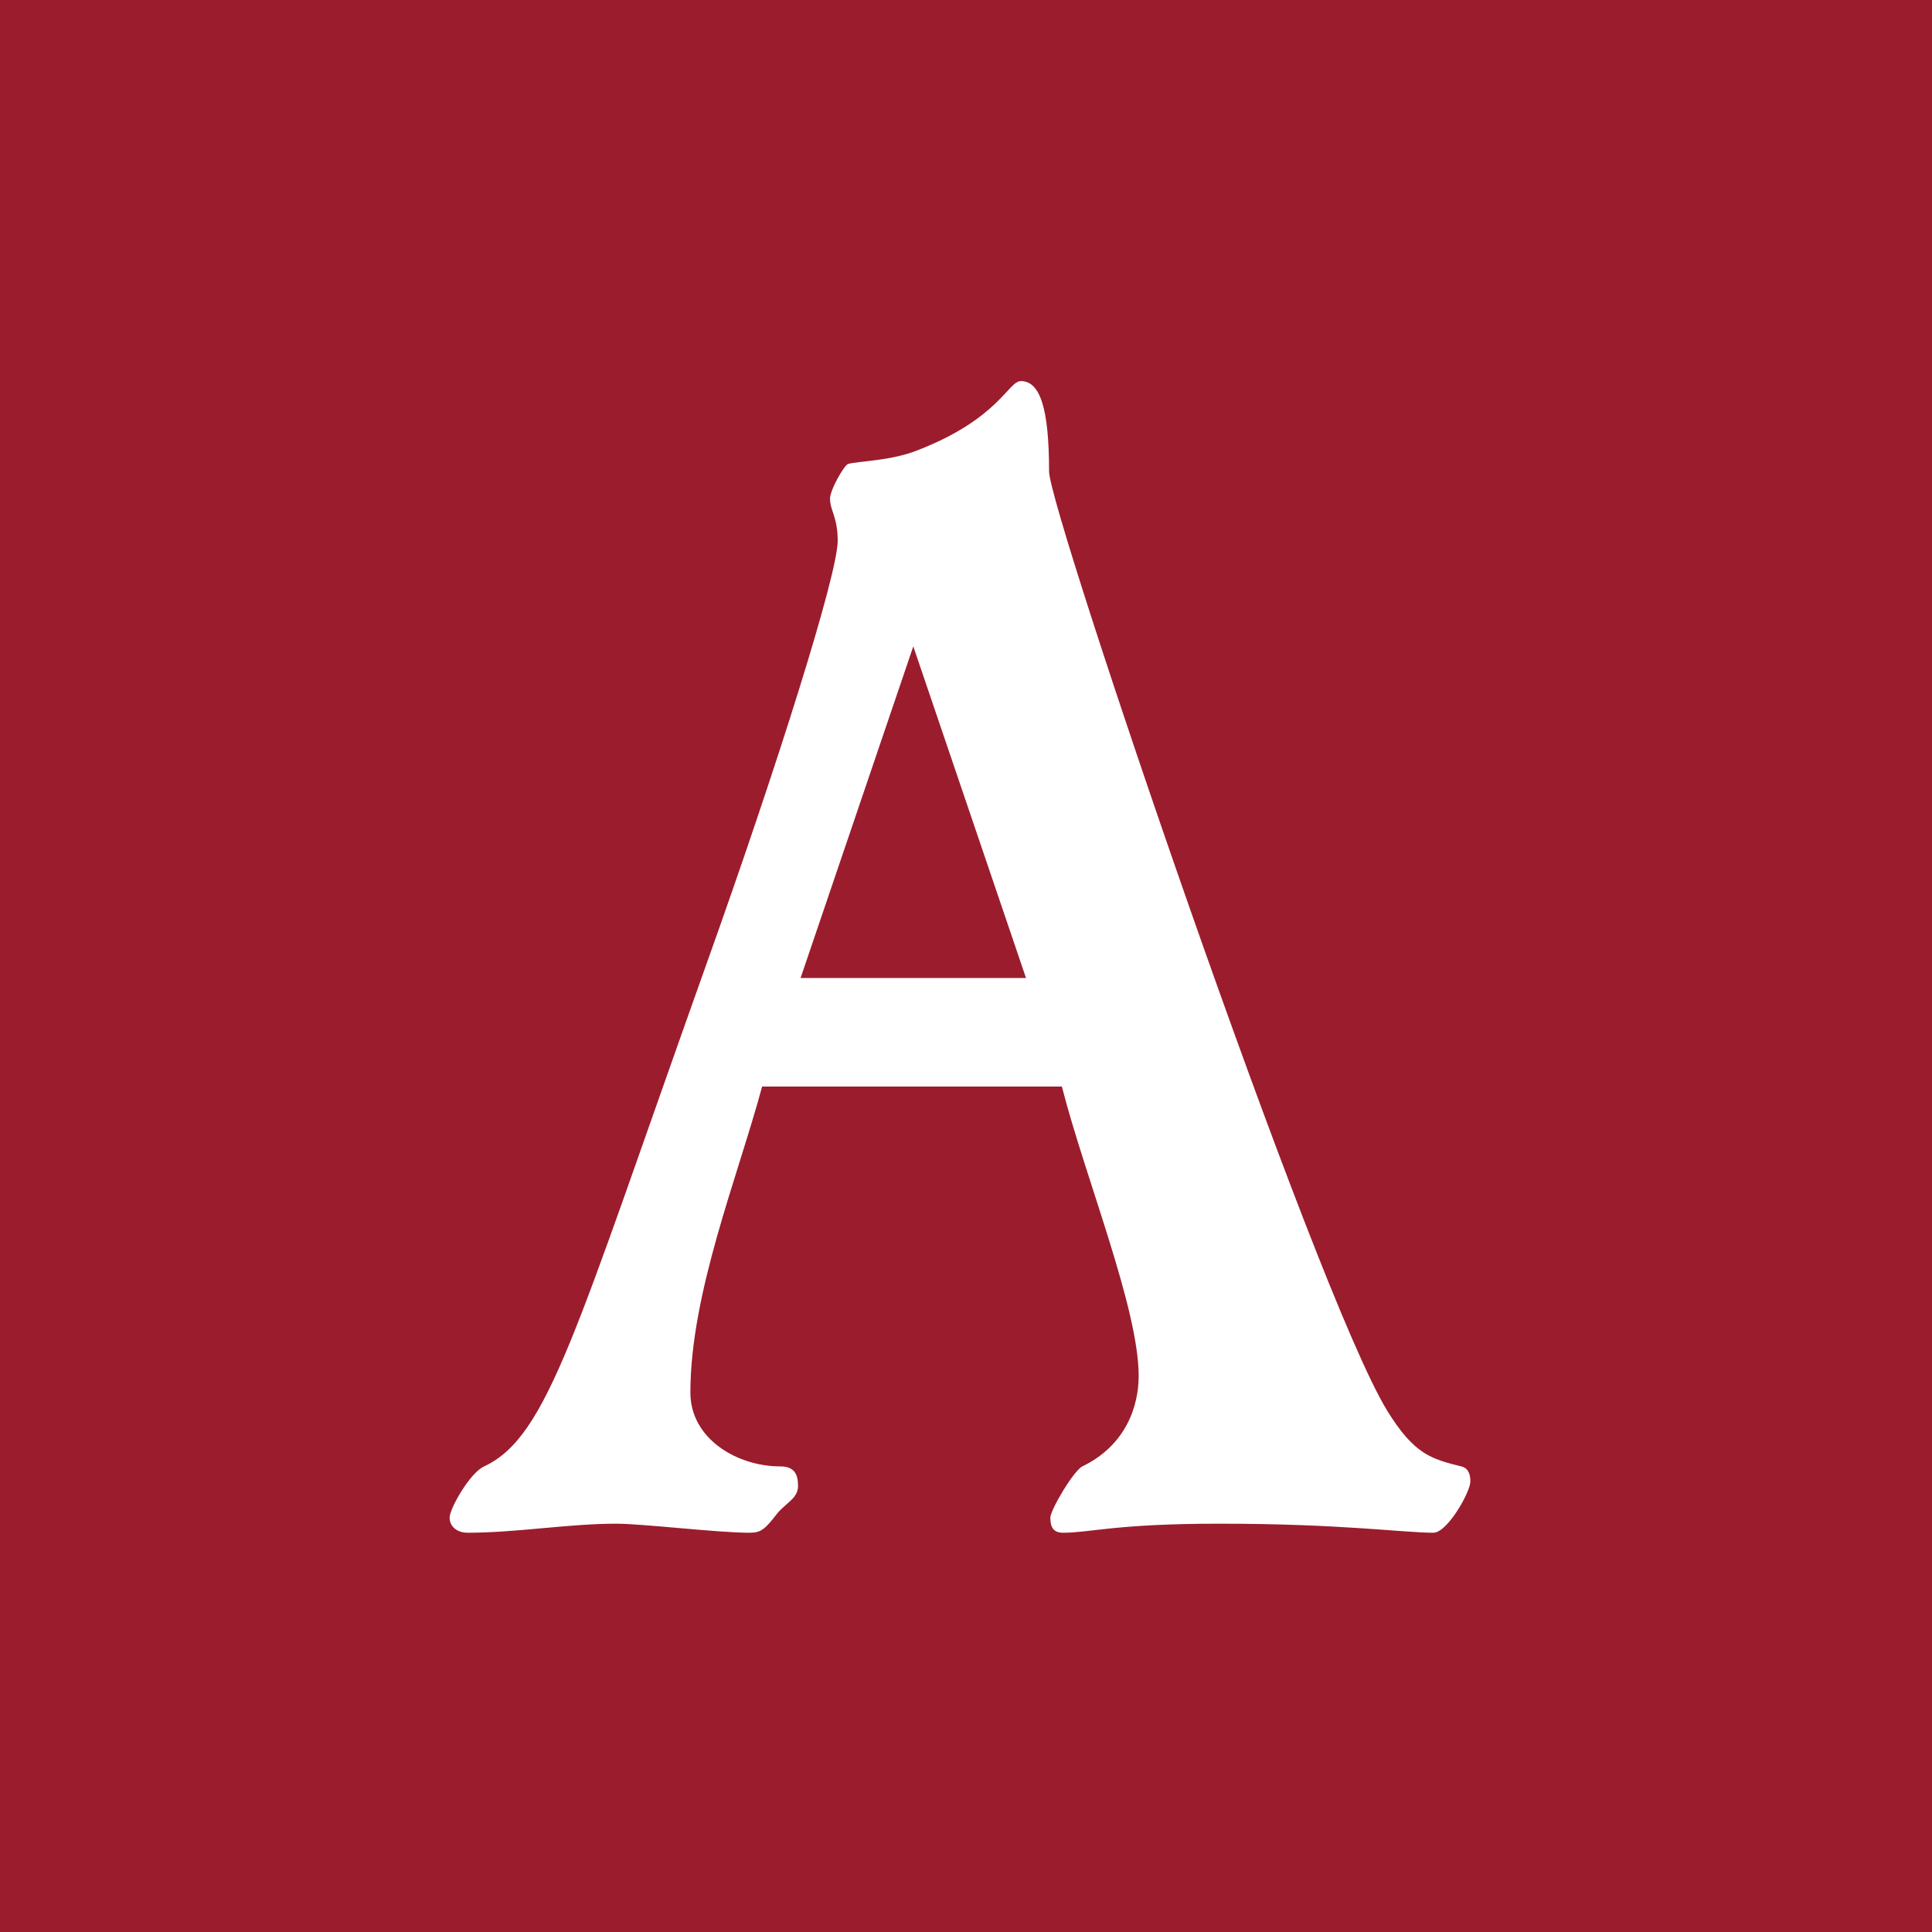 <?xml version="1.0" encoding="UTF-8"?>
<svg width="32px" height="32px" viewBox="0 0 32 32" version="1.1" xmlns="http://www.w3.org/2000/svg" xmlns:xlink="http://www.w3.org/1999/xlink">
    <title>Exporteras/Favicon/AB/favicon</title>
    <g id="Exporteras" stroke="none" stroke-width="1" fill="none" fill-rule="evenodd">
        <g id="Logo/App/AT">
            <g id="Colors/AB-P:-#9B1C2D" fill="#9B1C2D">
                <rect id="Rectangle" x="0" y="0" width="32" height="32"/>
            </g>
            <g id="Logo/Only-logo/AB" transform="translate(6.312, 6.312)" fill="#FFFFFF">
                <path d="M6.948,9.887 L10.682,9.887 L8.815,4.394 L6.948,9.887 L6.948,9.887 Z M6.311,11.685 C5.908,13.182 5.123,15.105 5.123,16.753 C5.123,17.527 5.908,17.976 6.608,17.976 C6.842,17.976 6.906,18.101 6.906,18.301 C6.906,18.501 6.715,18.576 6.566,18.75 C6.354,19.025 6.29,19.075 6.1,19.075 C5.569,19.075 4.339,18.925 3.893,18.925 C3.108,18.925 2.238,19.075 1.432,19.075 C1.263,19.075 1.135,18.975 1.135,18.825 C1.135,18.675 1.475,18.076 1.708,17.976 C2.769,17.477 3.214,15.754 5.378,9.687 C6.566,6.367 7.563,3.196 7.563,2.647 C7.563,2.247 7.436,2.147 7.436,1.947 C7.436,1.798 7.669,1.398 7.733,1.373 C7.903,1.324 8.433,1.324 8.878,1.149 C10.236,0.624 10.385,0 10.597,0 C10.915,0 11.064,0.45 11.064,1.498 C11.064,2.147 15.455,15.08 16.664,17.053 C17.11,17.776 17.392,17.852 17.889,17.976 C18.004,18.001 18.042,18.101 18.042,18.225 C18.042,18.401 17.66,19.075 17.43,19.075 C16.933,19.075 15.9,18.925 13.885,18.925 C12.167,18.925 11.742,19.075 11.297,19.075 C11.148,19.075 11.085,19 11.085,18.825 C11.085,18.7 11.467,18.051 11.615,17.976 C12.337,17.627 12.548,16.978 12.548,16.478 C12.548,15.355 11.658,13.182 11.276,11.685 L6.311,11.685 L6.311,11.685 Z" id="AB"/>
            </g>
        </g>
    </g>
</svg>